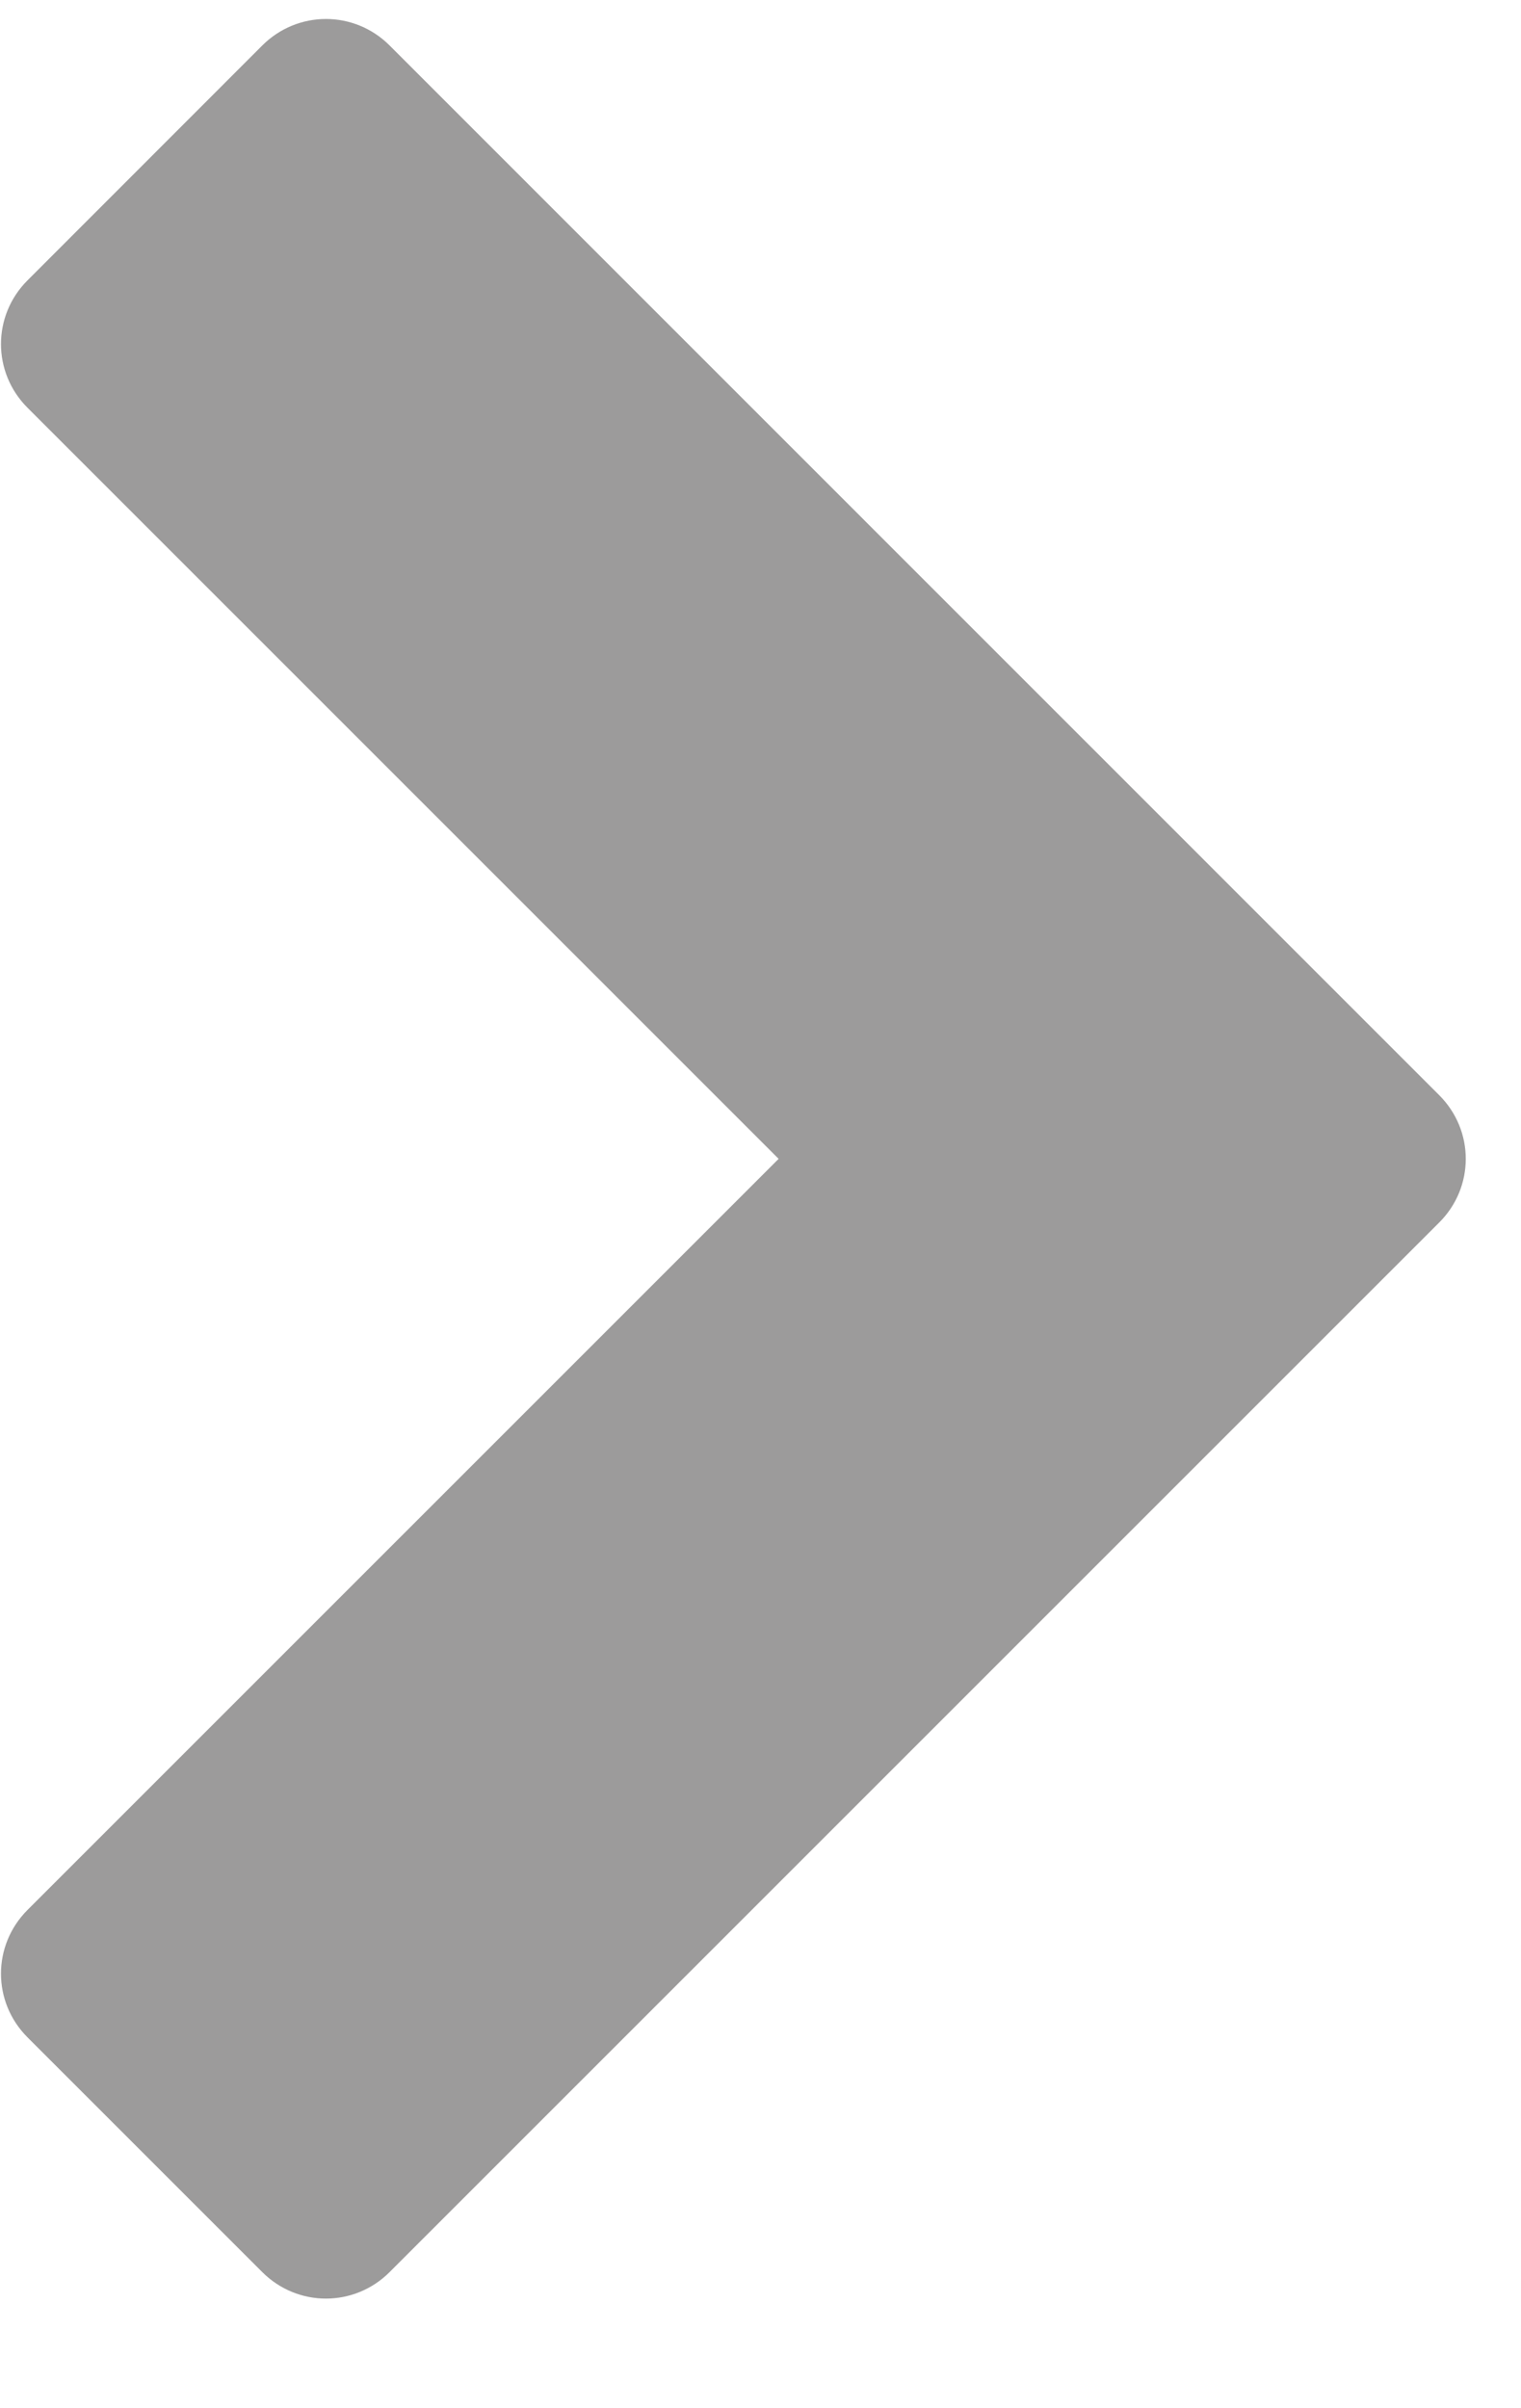 <svg width="12" height="19" viewBox="0 0 12 19" fill="none" xmlns="http://www.w3.org/2000/svg">
<path d="M11.355 9.645C11.634 9.366 11.634 8.92 11.355 8.641L3.074 0.359C2.795 0.08 2.348 0.08 2.069 0.359L0.217 2.212C-0.062 2.491 -0.062 2.938 0.217 3.217L6.143 9.143L0.217 15.069C-0.062 15.348 -0.062 15.795 0.217 16.074L2.069 17.926C2.348 18.205 2.795 18.205 3.074 17.926L11.355 9.645Z" fill="#9C9B9B"/>
</svg>
